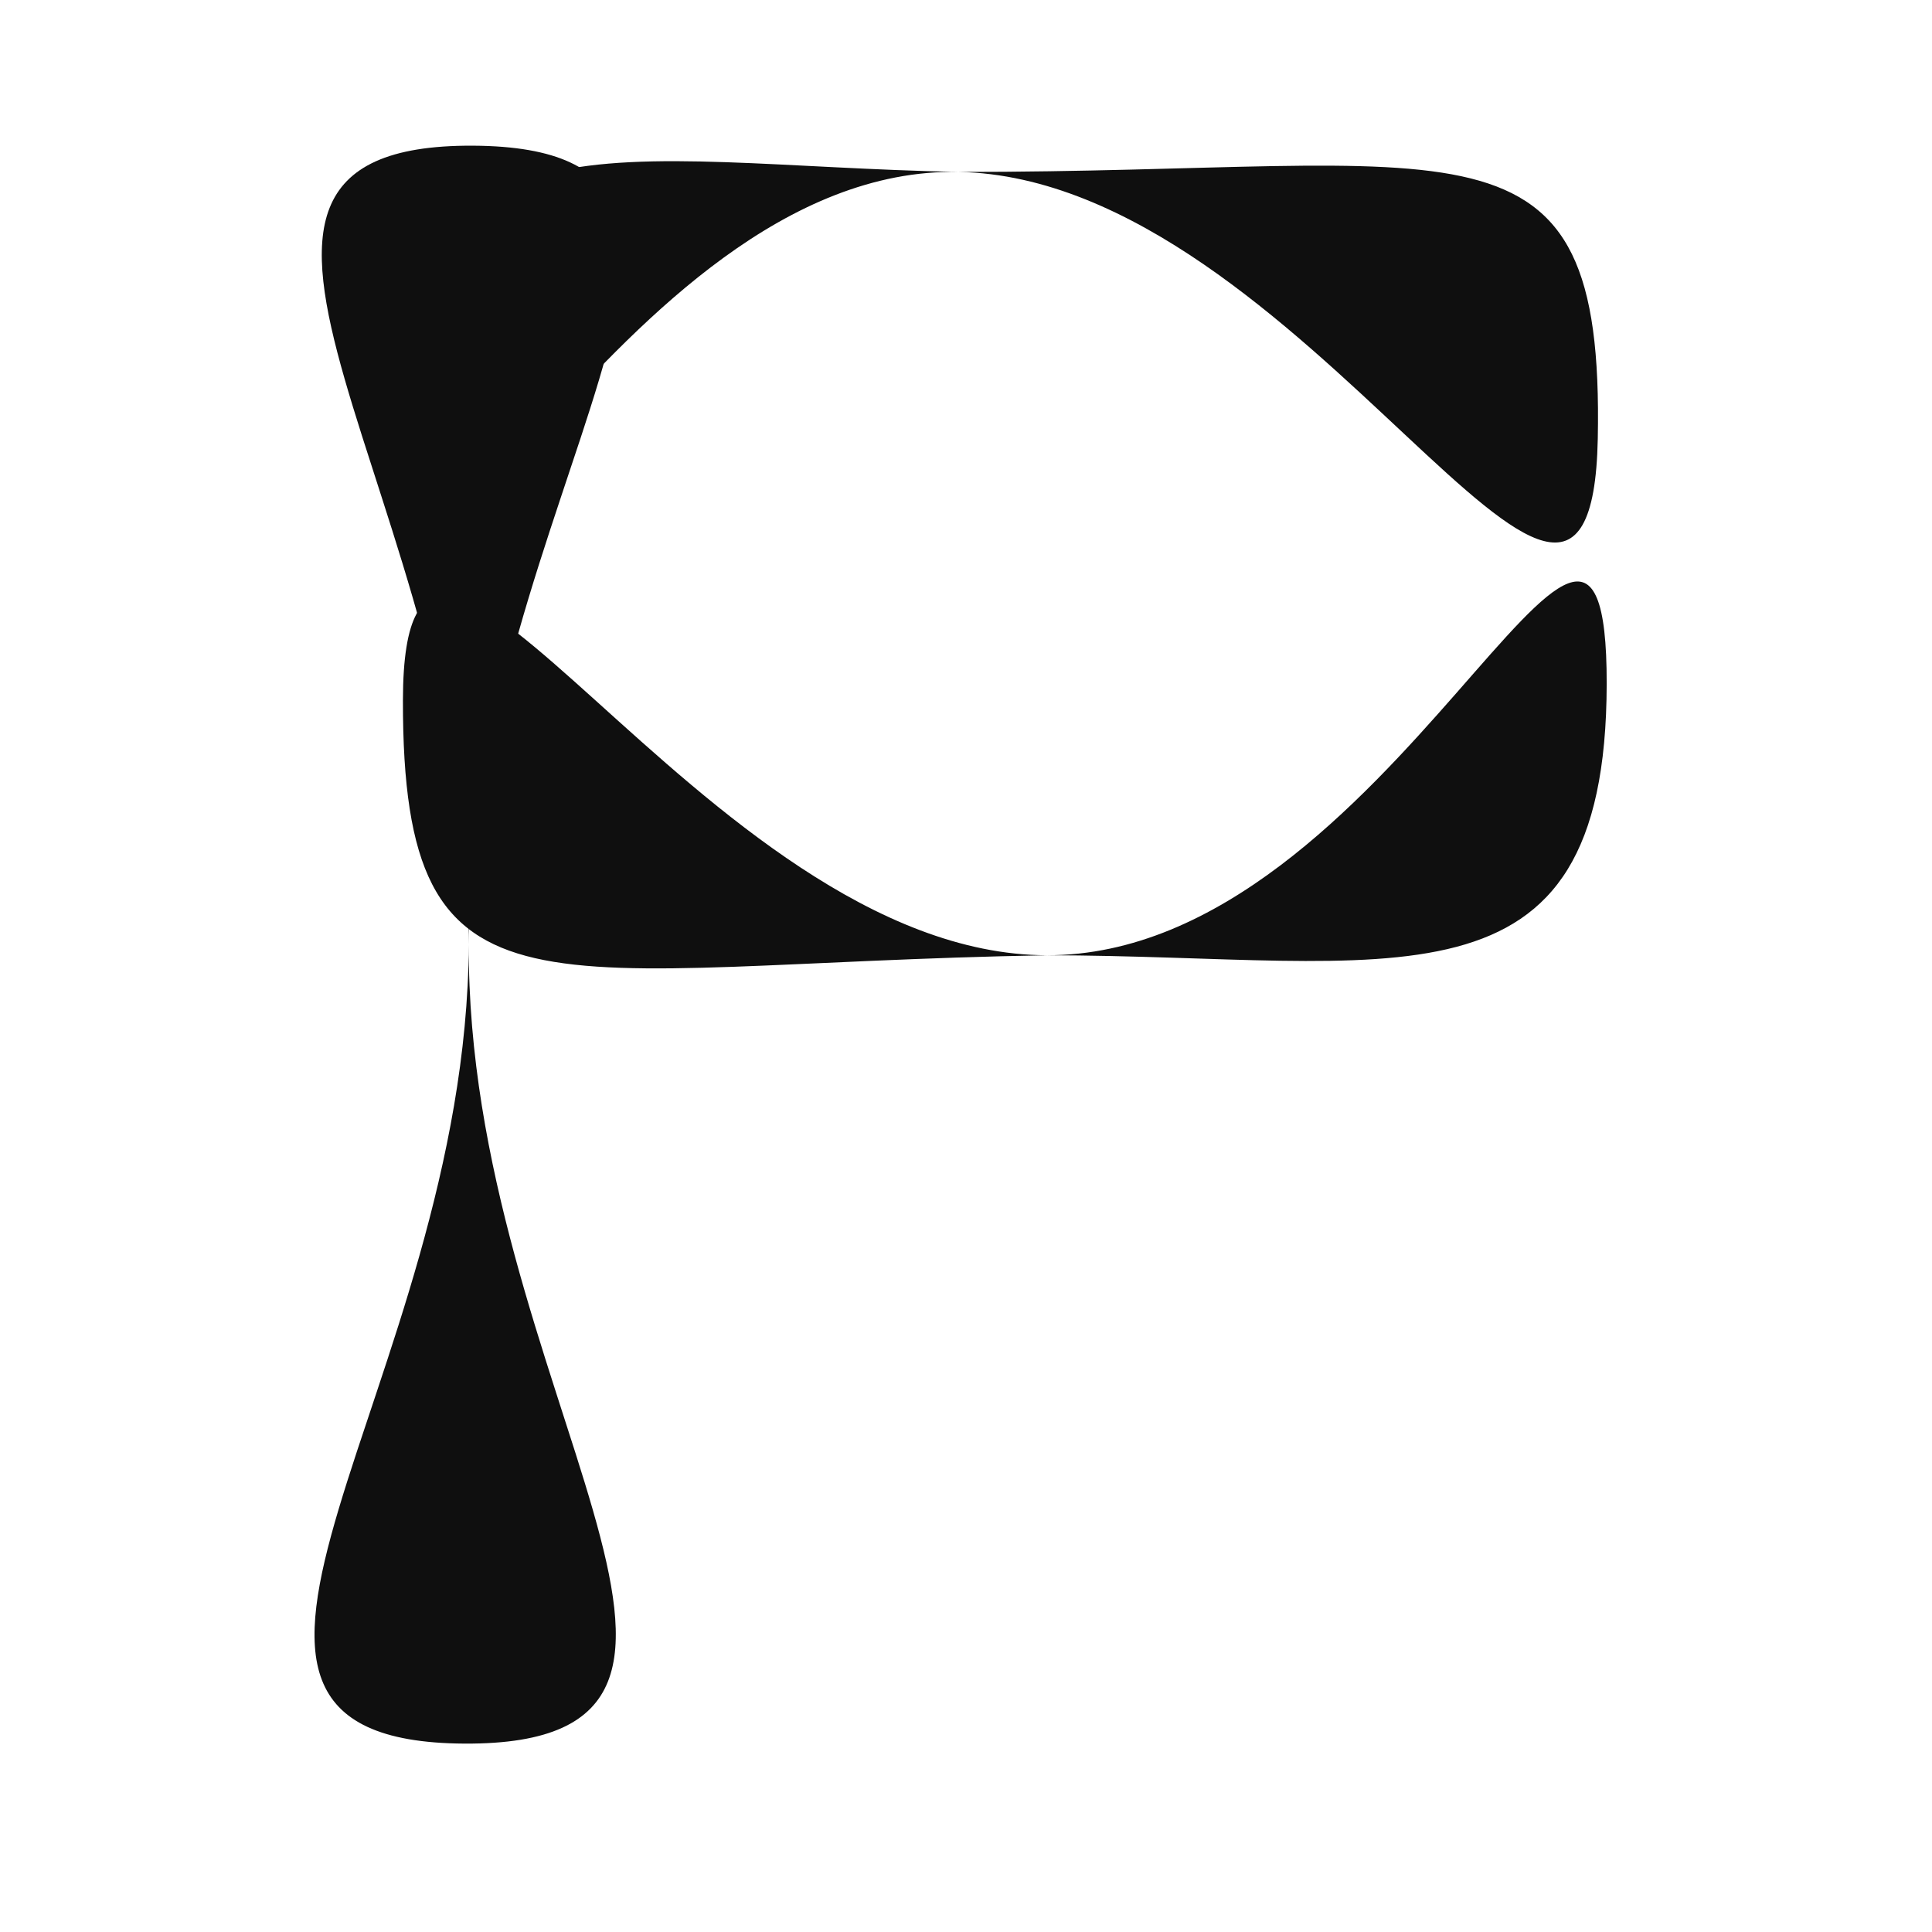 <svg width="240" height="240" viewBox="0 0 240 240" fill="none" xmlns="http://www.w3.org/2000/svg">
<rect width="240" height="240" fill="white"/>
<path d="M58.235 117.348C57.947 172.162 99.818 216.819 57.713 216.597C15.608 216.376 57.947 172.162 58.235 117.348C58.523 62.534 16.652 17.877 58.757 18.098C100.862 18.32 58.523 62.534 58.235 117.348Z" fill="#0F0F0F"/>
<path d="M119.106 21.359C76.178 20.507 48.165 95.888 49 53.791C49.836 11.694 76.178 20.507 119.106 21.359C181.961 21.396 199.317 12.404 198.482 54.501C197.646 96.599 162.034 22.21 119.106 21.359Z" fill="#0F0F0F"/>
<path d="M130.056 118.665C173.011 118.734 199.657 42.854 199.589 84.959C199.521 127.065 173.011 118.734 130.056 118.665C67.183 119.773 49.986 129.08 50.053 86.975C50.121 44.87 87.101 118.596 130.056 118.665Z" fill="#0F0F0F"/>
</svg>
